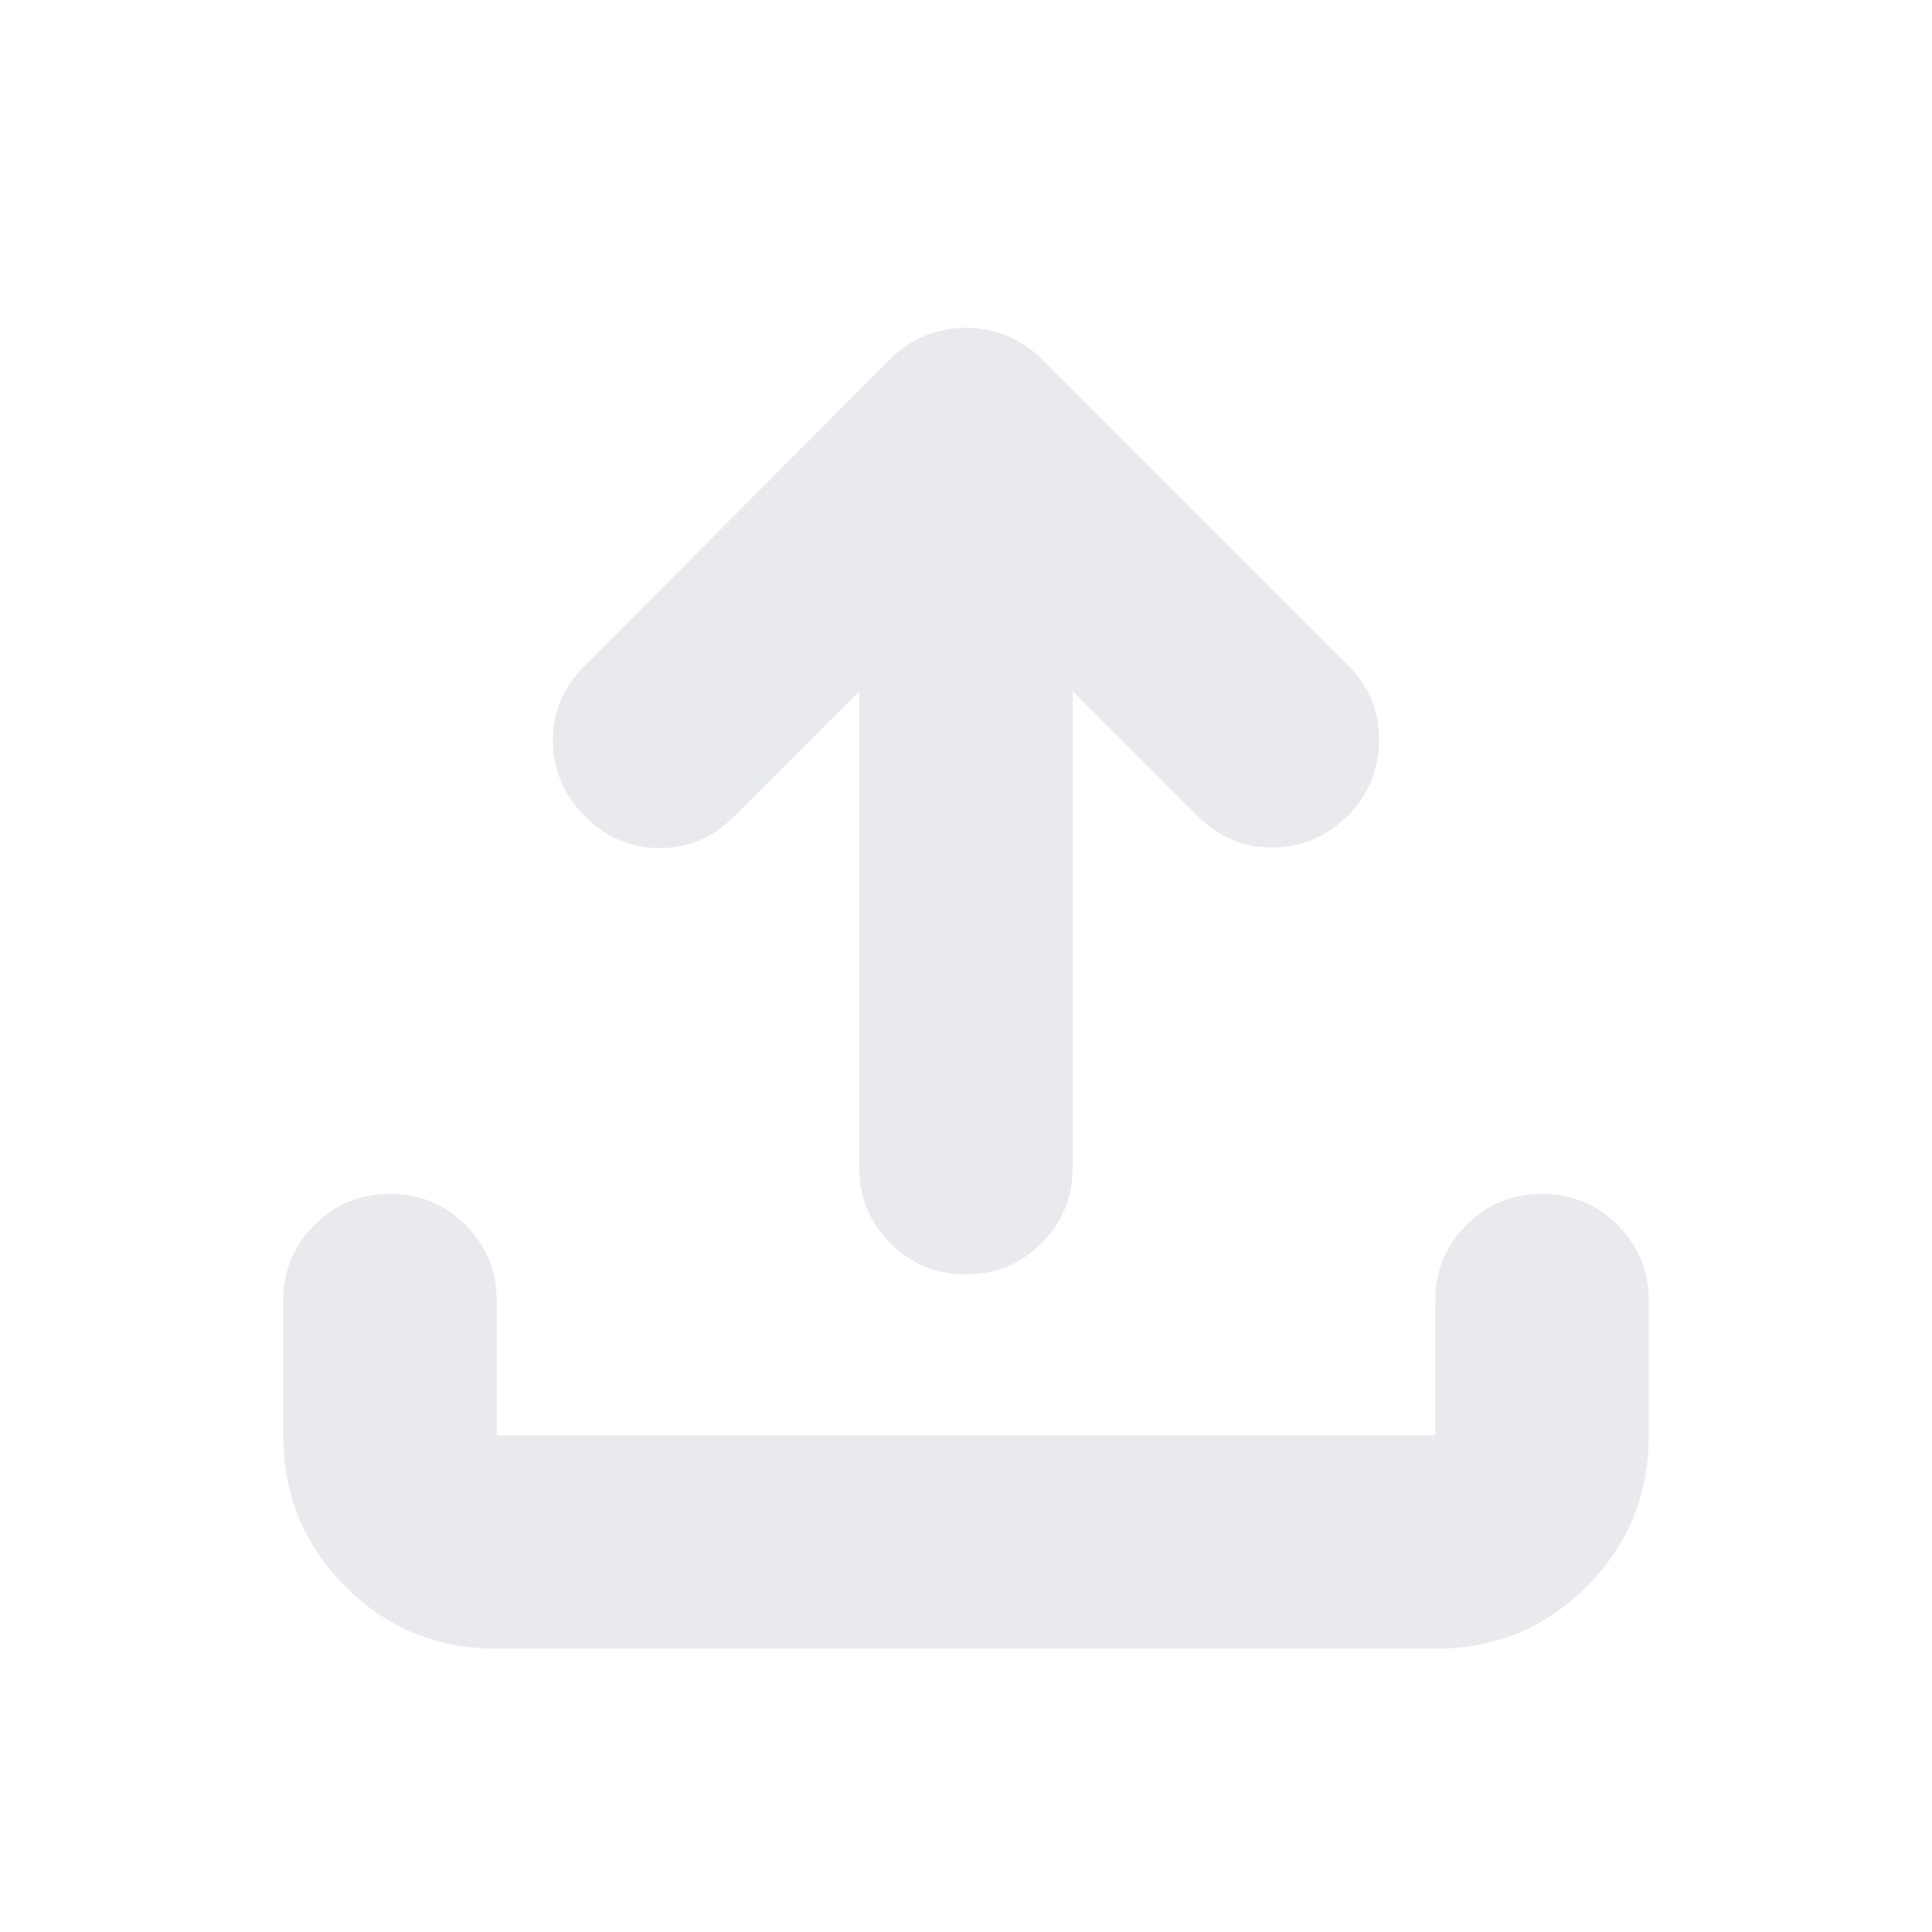 <svg xmlns="http://www.w3.org/2000/svg" height="24px" viewBox="0 -960 960 960" width="24px" fill="#e8eaed"><path d="M246.78-140.78q-44.3 0-75.15-30.85-30.85-30.85-30.85-75.15v-67q0-22.09 15.46-37.55 15.46-15.45 37.54-15.45 22.09 0 37.55 15.45 15.45 15.46 15.45 37.55v67h466.44v-67q0-22.09 15.45-37.55 15.46-15.45 37.55-15.45 22.08 0 37.54 15.45 15.46 15.46 15.46 37.55v67q0 44.3-30.85 75.15-30.85 30.85-75.15 30.85H246.78ZM427-616.61l-62 62q-15.39 15.96-36.98 16.02-21.59.07-37.54-15.89-15.52-15.95-15.74-37.32-.22-21.37 15.74-37.33l151.91-152.48q7.7-7.69 17.52-11.61 9.83-3.91 20.09-3.91t20.09 3.91q9.82 3.92 17.52 11.61l152.48 152.48q15.39 15.39 15.17 37.04-.22 21.66-15.17 37.05-15.96 15.95-37.55 16.17-21.58.22-37.54-15.74l-62-62v236.83q0 22.08-15.46 37.54-15.45 15.46-37.54 15.46t-37.54-15.46Q427-357.7 427-379.78v-236.83Z"/></svg>